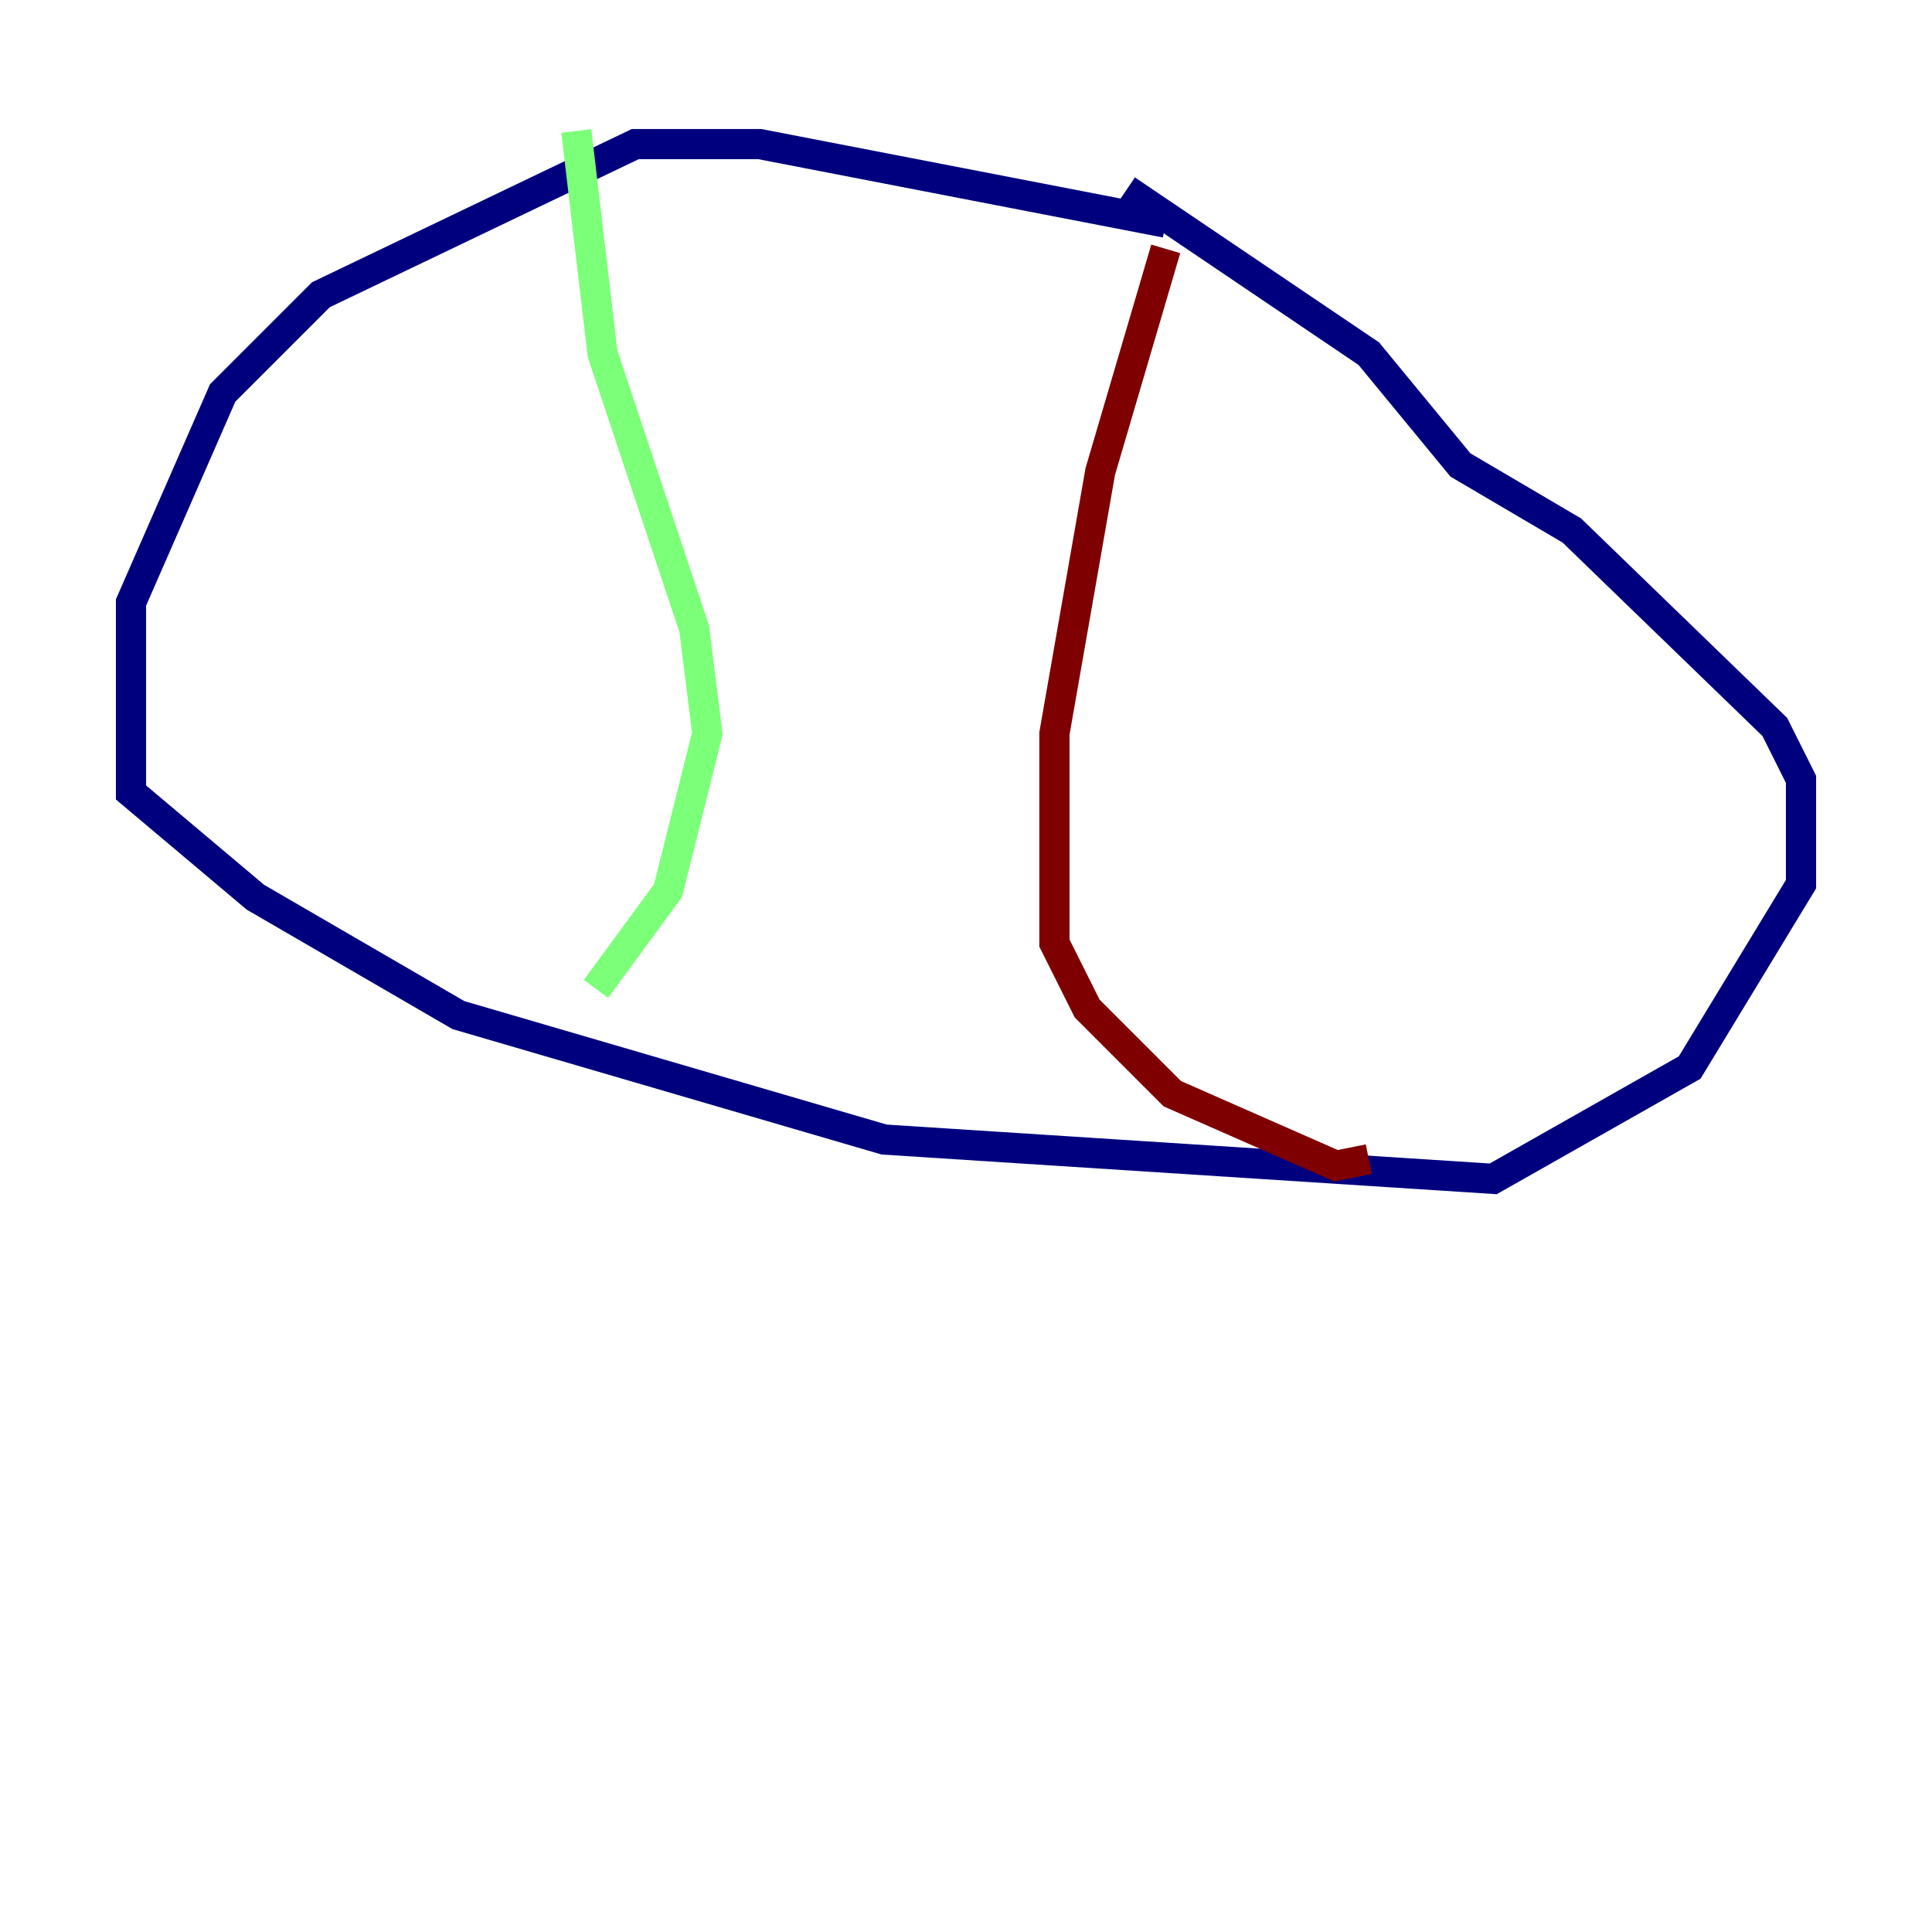 <?xml version="1.0" encoding="utf-8" ?>
<svg baseProfile="tiny" height="128" version="1.2" viewBox="0,0,128,128" width="128" xmlns="http://www.w3.org/2000/svg" xmlns:ev="http://www.w3.org/2001/xml-events" xmlns:xlink="http://www.w3.org/1999/xlink"><defs /><polyline fill="none" points="77.234,14.752 50.332,9.546 42.088,9.546 21.261,19.525 14.752,26.034 8.678,39.919 8.678,52.502 16.922,59.444 30.373,67.254 58.576,75.498 98.929,78.102 111.946,70.725 119.322,58.576 119.322,51.634 117.586,48.163 104.136,35.146 96.759,30.807 90.685,23.43 74.63,12.583" stroke="#00007f" stroke-width="2" /><polyline fill="none" points="38.183,8.678 39.919,23.43 45.993,41.654 46.861,48.597 44.258,59.01 39.485,65.519" stroke="#7cff79" stroke-width="2" /><polyline fill="none" points="77.234,16.488 72.895,31.241 69.858,48.597 69.858,62.481 72.027,66.82 77.668,72.461 88.515,77.234 90.685,76.8" stroke="#7f0000" stroke-width="2" /></svg>